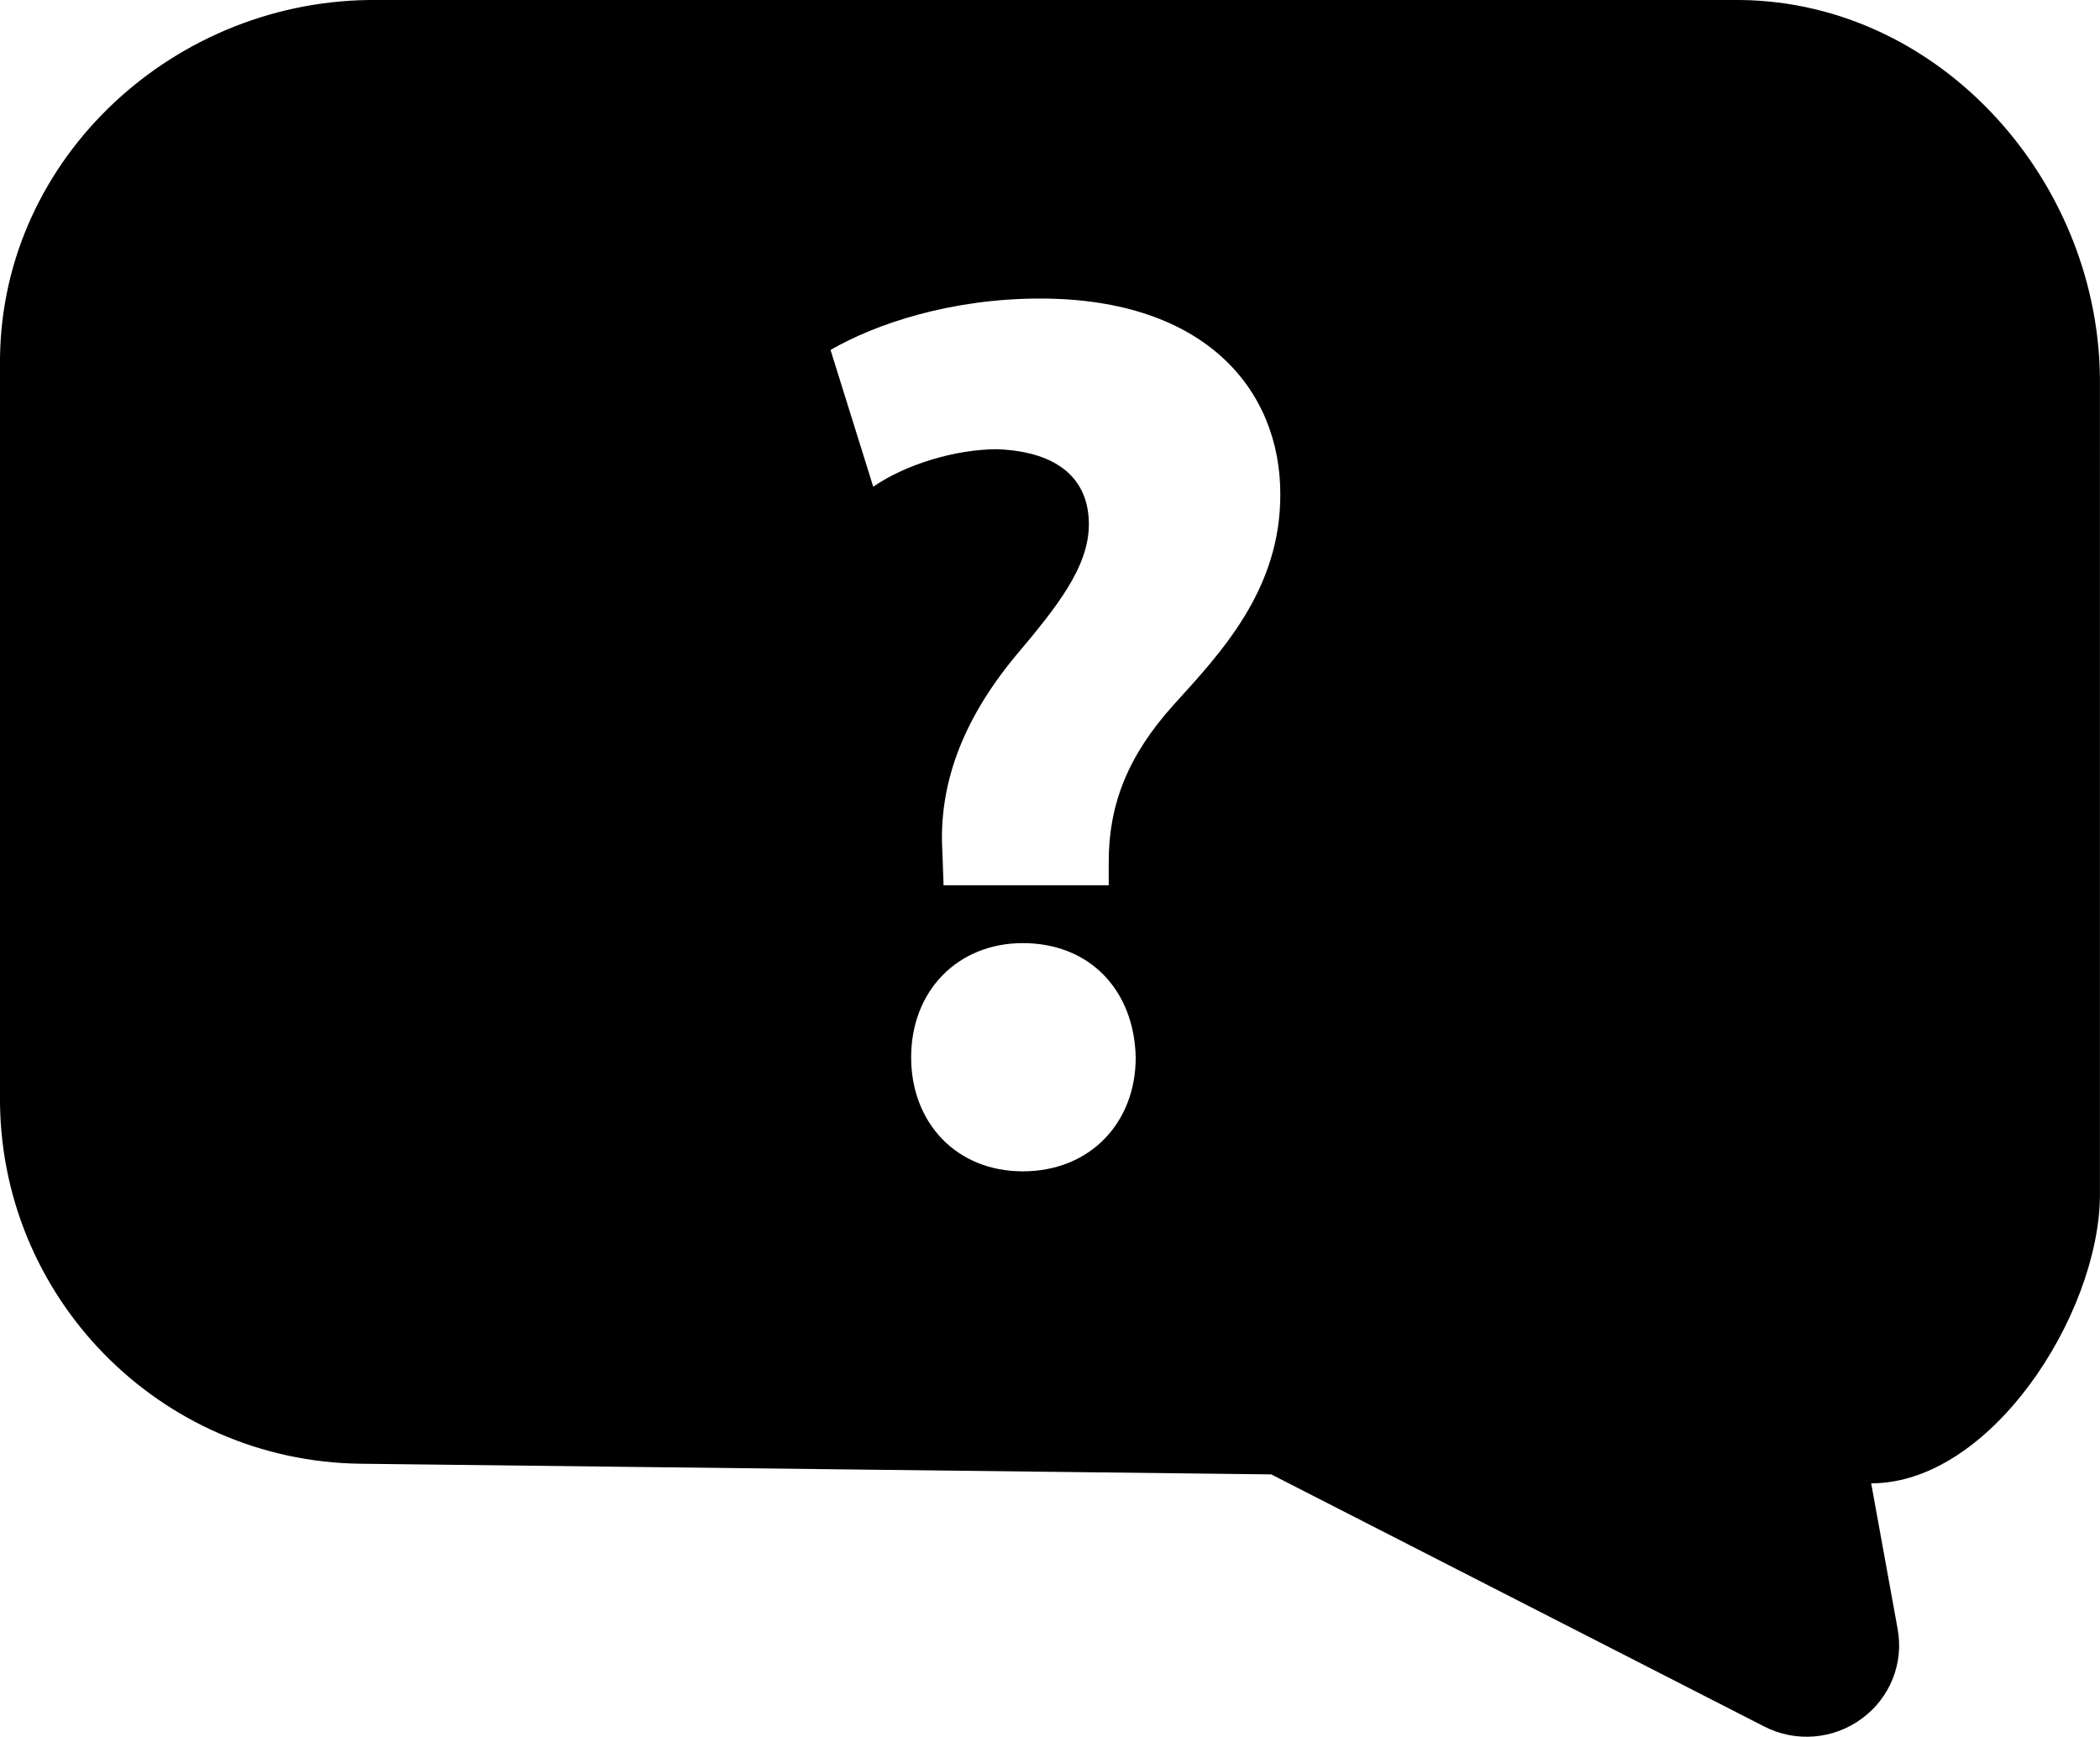 <?xml version="1.0" encoding="utf-8"?>
<!-- Generator: Adobe Illustrator 17.0.0, SVG Export Plug-In . SVG Version: 6.00 Build 0)  -->
<!DOCTYPE svg PUBLIC "-//W3C//DTD SVG 1.1//EN" "http://www.w3.org/Graphics/SVG/1.1/DTD/svg11.dtd">
<svg version="1.1" id="Layer_1" xmlns="http://www.w3.org/2000/svg" xmlns:xlink="http://www.w3.org/1999/xlink" x="0px" y="0px"
	 width="31.525px" height="26.074px" viewBox="0.176 3.379 31.525 26.074" enable-background="new 0.176 3.379 31.525 26.074"
	 xml:space="preserve">
<path d="M26.305,3.379H5.851C2.823,3.345,0.21,5.728,0.176,8.755v11.054c-0.036,3.027,2.391,5.512,5.42,5.545l13.664,0.16
	l7.405,3.787c0.47,0.24,1.037,0.192,1.461-0.121c0.423-0.312,0.632-0.828,0.537-1.347l-0.397-2.185h0.002
	c1.789,0,3.408-2.517,3.432-4.303V9.172C31.732,6.143,29.332,3.414,26.305,3.379z M15.53,20.964c-0.999,0-1.676-0.731-1.676-1.711
	c0-0.998,0.698-1.715,1.676-1.715c1.014,0,1.674,0.717,1.695,1.715C17.227,20.23,16.544,20.964,15.53,20.964z M17.794,13.961
	c-0.696,0.772-0.974,1.507-0.974,2.356v0.353h-2.479l-0.018-0.498c-0.058-0.962,0.263-1.942,1.109-2.958
	c0.603-0.716,1.09-1.32,1.09-1.963c0-0.658-0.433-1.09-1.374-1.128c-0.621,0-1.373,0.224-1.863,0.563l-0.641-2.053
	c0.678-0.393,1.808-0.772,3.145-0.772c2.484,0,3.607,1.375,3.607,2.936C19.4,12.23,18.51,13.172,17.794,13.961z"/>
</svg>
